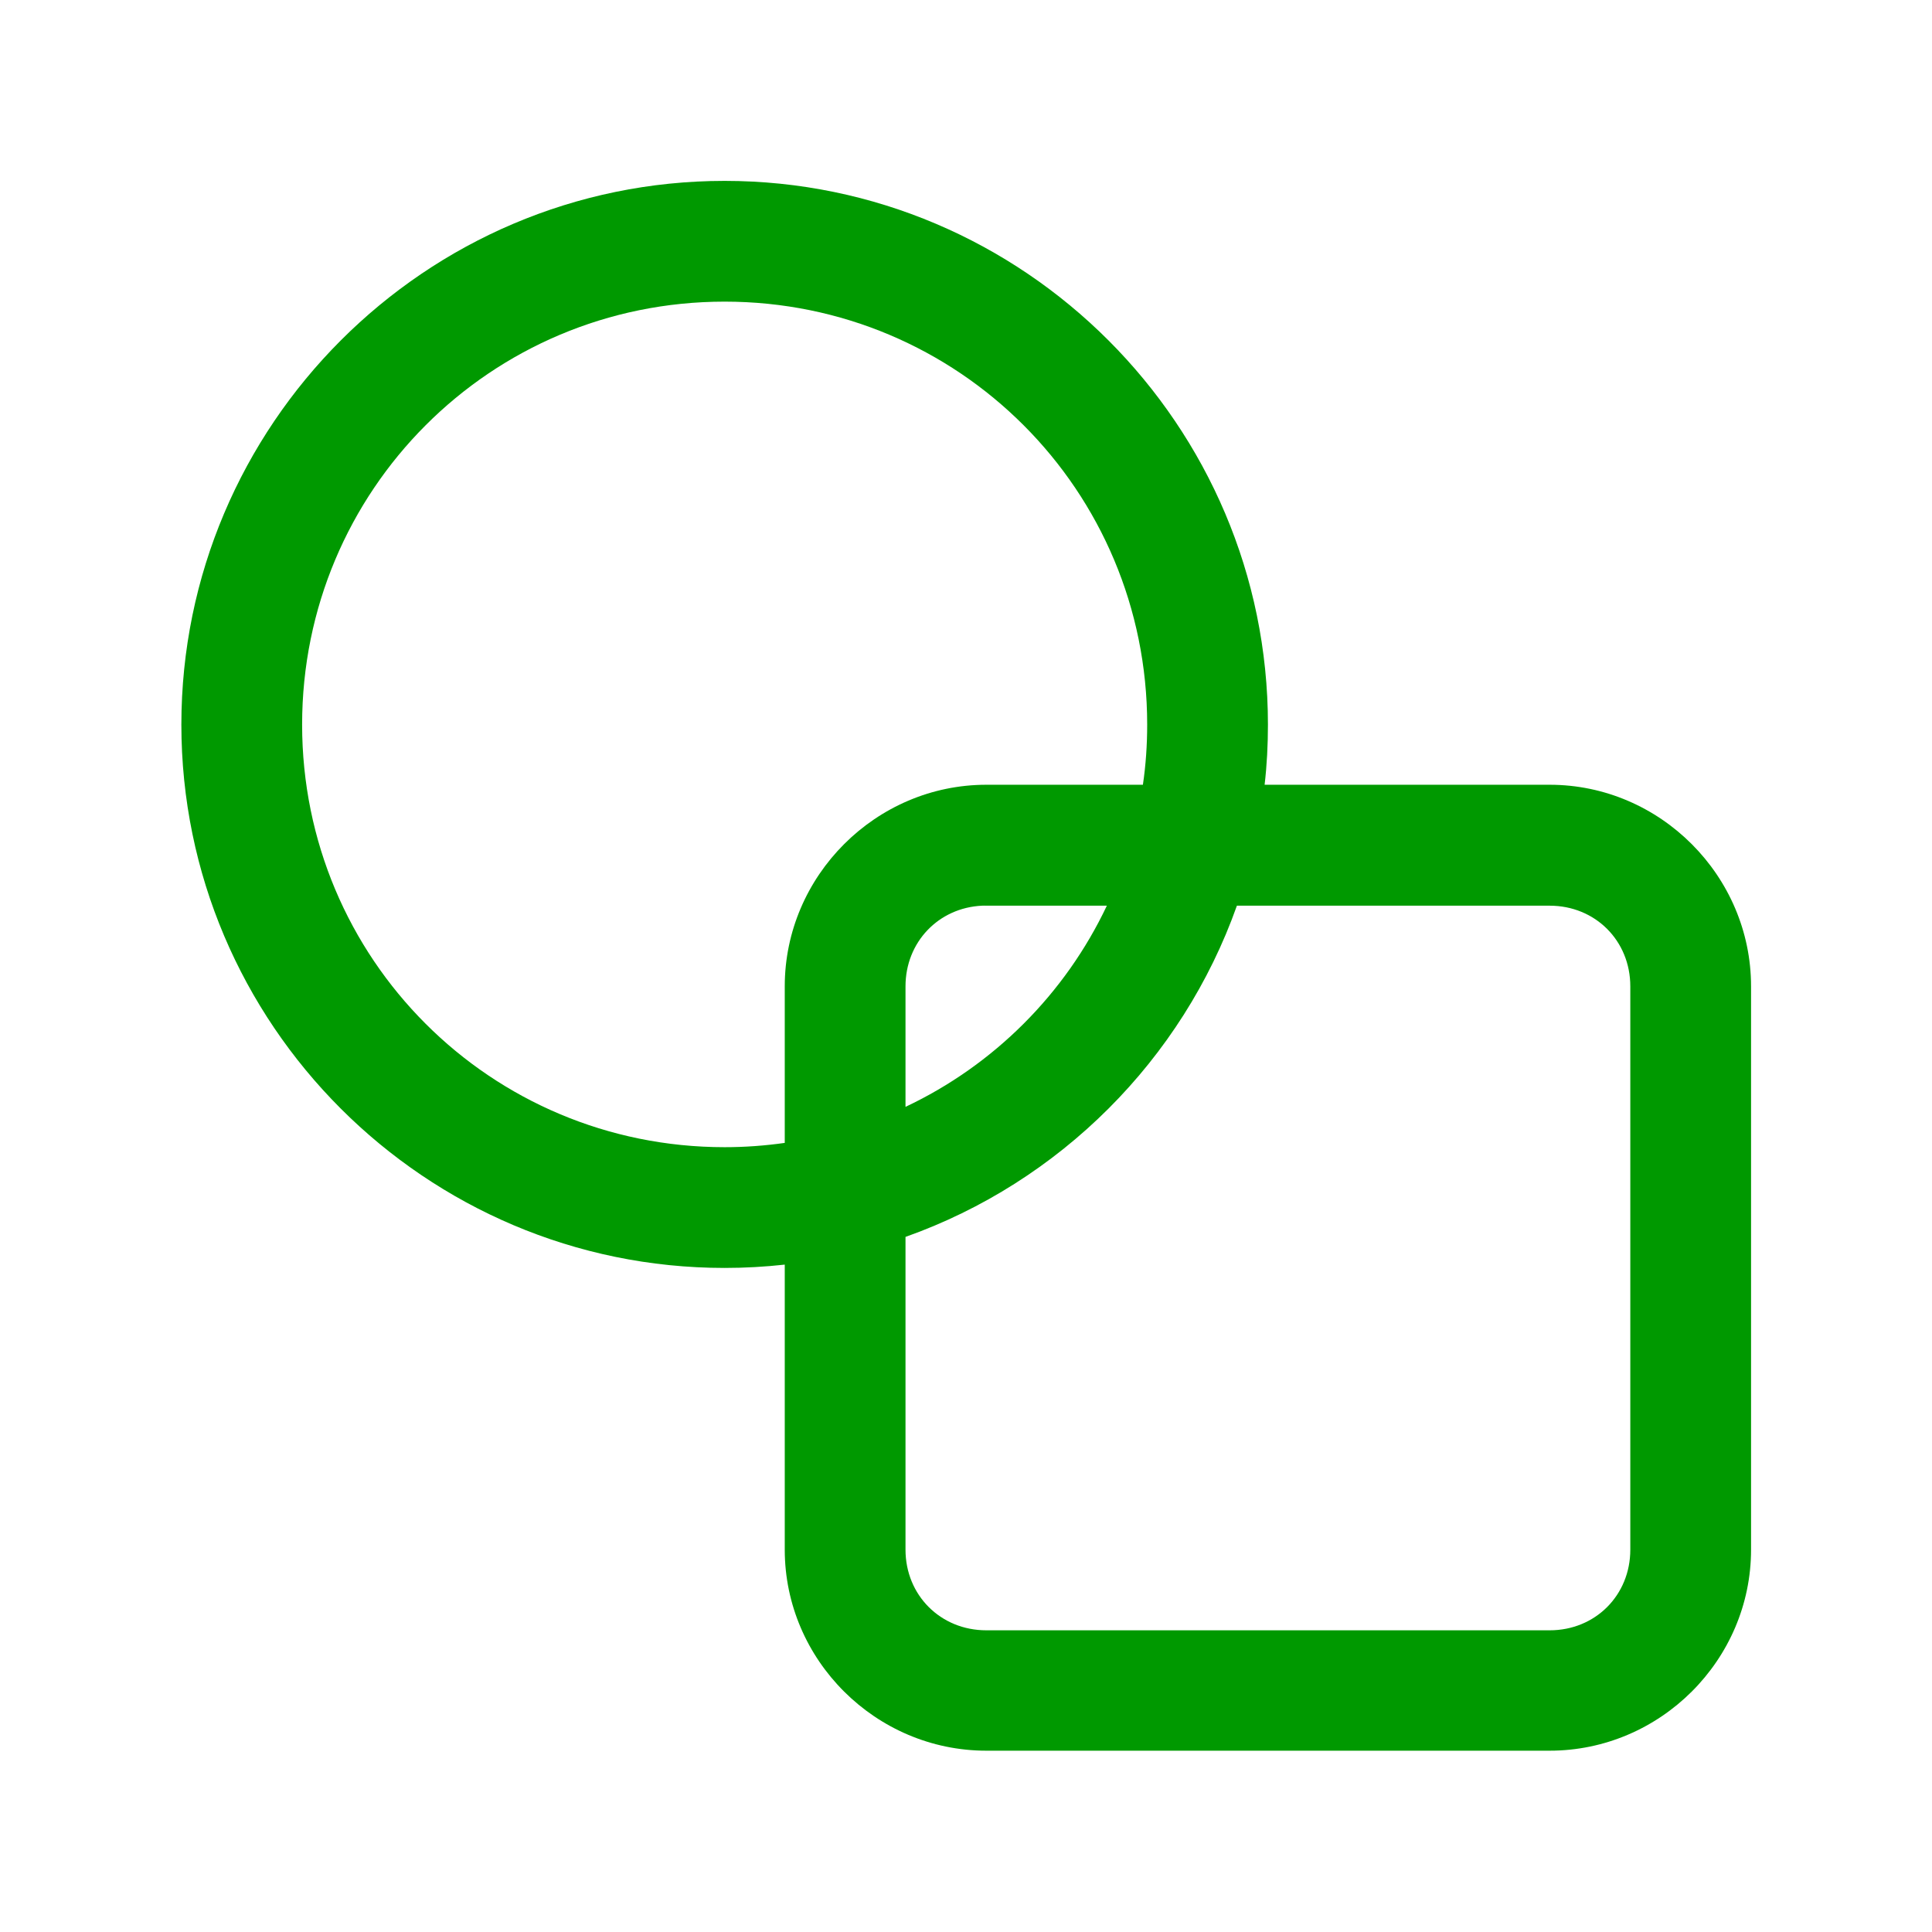 <svg width="32" height="32" viewBox="0 0 32 32" fill="none" xmlns="http://www.w3.org/2000/svg">
<path d="M12.002 2.996C7.043 2.996 3.004 7.043 3.004 12.002C3.004 16.961 7.043 21.001 12.002 21.001C12.339 21.001 12.671 20.982 12.998 20.946V25.667C12.998 27.496 14.507 28.997 16.337 28.997H25.667C27.496 28.997 29.003 27.496 29.003 25.667V16.337C29.003 14.507 27.496 12.998 25.667 12.998H20.946C20.984 12.671 21.001 12.339 21.001 12.002C21.001 7.043 16.961 2.996 12.002 2.996ZM12.002 4.996C15.88 4.996 19.001 8.124 19.001 12.002C19.001 12.341 18.978 12.673 18.93 12.998H16.337C14.507 12.998 12.998 14.507 12.998 16.337V18.93C12.673 18.976 12.341 19.001 12.002 19.001C8.124 19.001 5.004 15.88 5.004 12.002C5.004 8.124 8.124 4.996 12.002 4.996ZM16.266 15.001C16.289 14.999 16.313 15.001 16.337 15.001H18.333C17.642 16.462 16.46 17.643 14.998 18.333V16.337C14.998 15.604 15.545 15.035 16.266 15.001ZM20.487 15.001H25.667C26.423 15.001 27.003 15.581 27.003 16.337V25.667C27.003 26.423 26.423 27.003 25.667 27.003H16.337C15.58 27.003 14.998 26.423 14.998 25.667V20.487C17.552 19.581 19.581 17.554 20.487 15.001Z" fill="#009900"/>
</svg>
